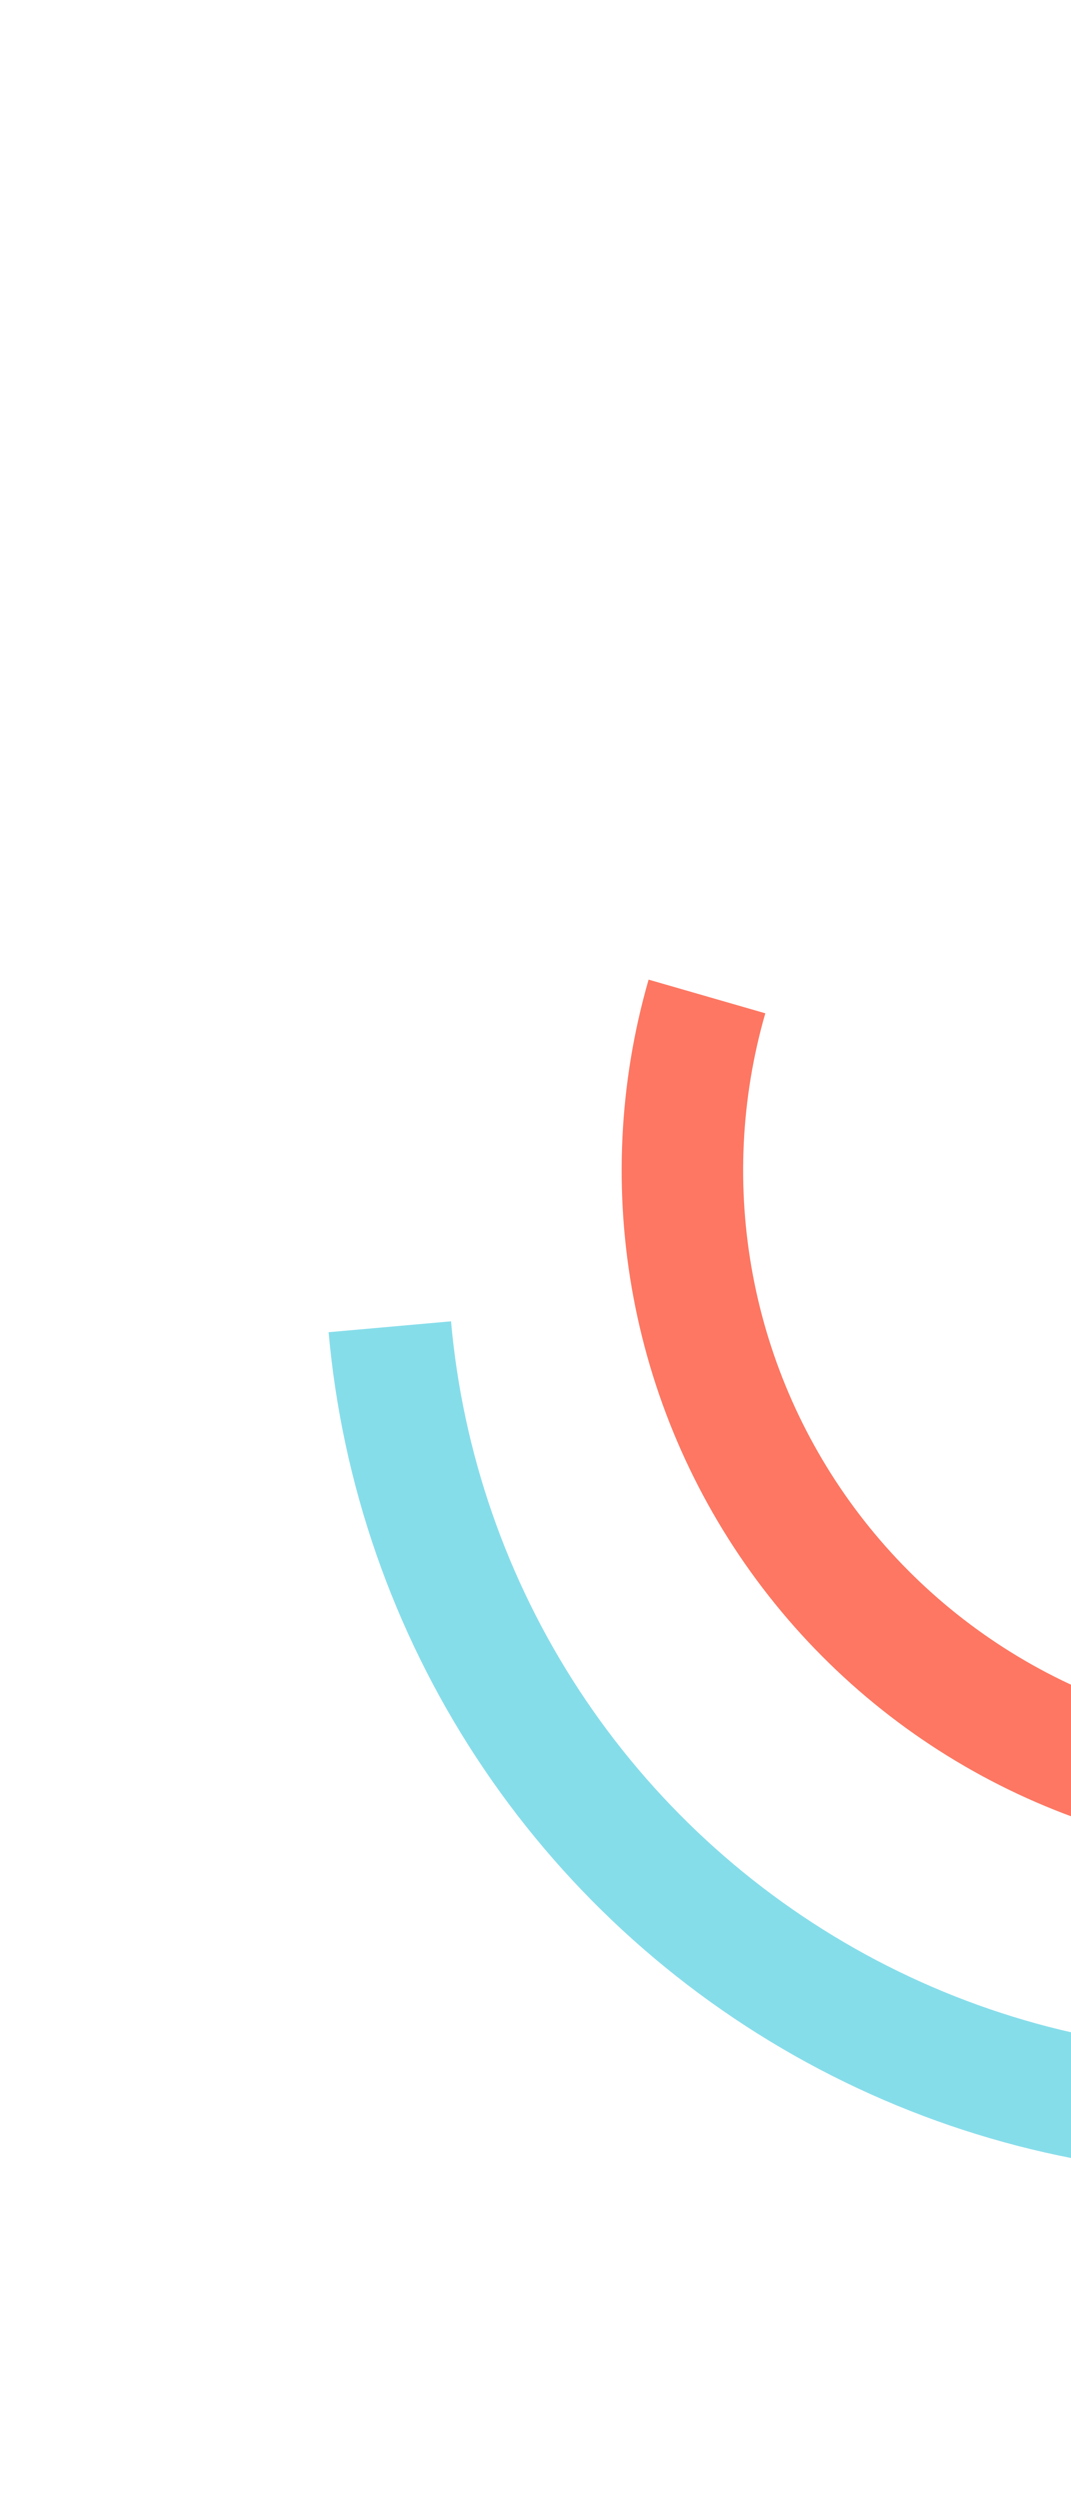 <svg width="313" height="730" viewBox="0 0 313 730" fill="none" xmlns="http://www.w3.org/2000/svg">
<path d="M574.452 280.925C583.952 310.847 586.314 342.578 581.35 373.577C576.386 404.576 564.233 433.982 545.864 459.441C527.496 484.9 503.422 505.706 475.569 520.191C447.717 534.676 416.86 542.439 385.469 542.859C354.078 543.278 323.024 536.343 294.795 522.607C266.565 508.871 241.944 488.717 222.901 463.758C203.859 438.798 190.924 409.727 185.134 378.872C179.343 348.017 180.856 316.234 189.553 286.069L223.662 295.903C216.501 320.743 215.254 346.916 220.023 372.324C224.791 397.733 235.443 421.672 251.124 442.225C266.805 462.779 287.08 479.375 310.326 490.687C333.573 501.998 359.144 507.709 384.994 507.364C410.844 507.018 436.254 500.625 459.19 488.697C482.126 476.769 501.95 459.636 517.077 438.671C532.203 417.706 542.21 393.491 546.298 367.964C550.386 342.437 548.441 316.307 540.618 291.667L574.452 280.925Z" fill="#FD7762"/>
<path d="M490.721 604.268C451.345 624.948 407.473 635.587 362.998 635.239C318.523 634.891 274.822 623.567 235.775 602.272C196.728 580.978 163.543 550.372 139.166 513.171C114.789 475.971 99.974 433.327 96.037 389.026L131.816 385.846C135.229 424.256 148.074 461.23 169.21 493.484C190.346 525.738 219.118 552.274 252.973 570.737C286.828 589.2 324.718 599.018 363.279 599.32C401.84 599.622 439.879 590.398 474.019 572.467L490.721 604.268Z" fill="#86DDEA"/>
</svg>

